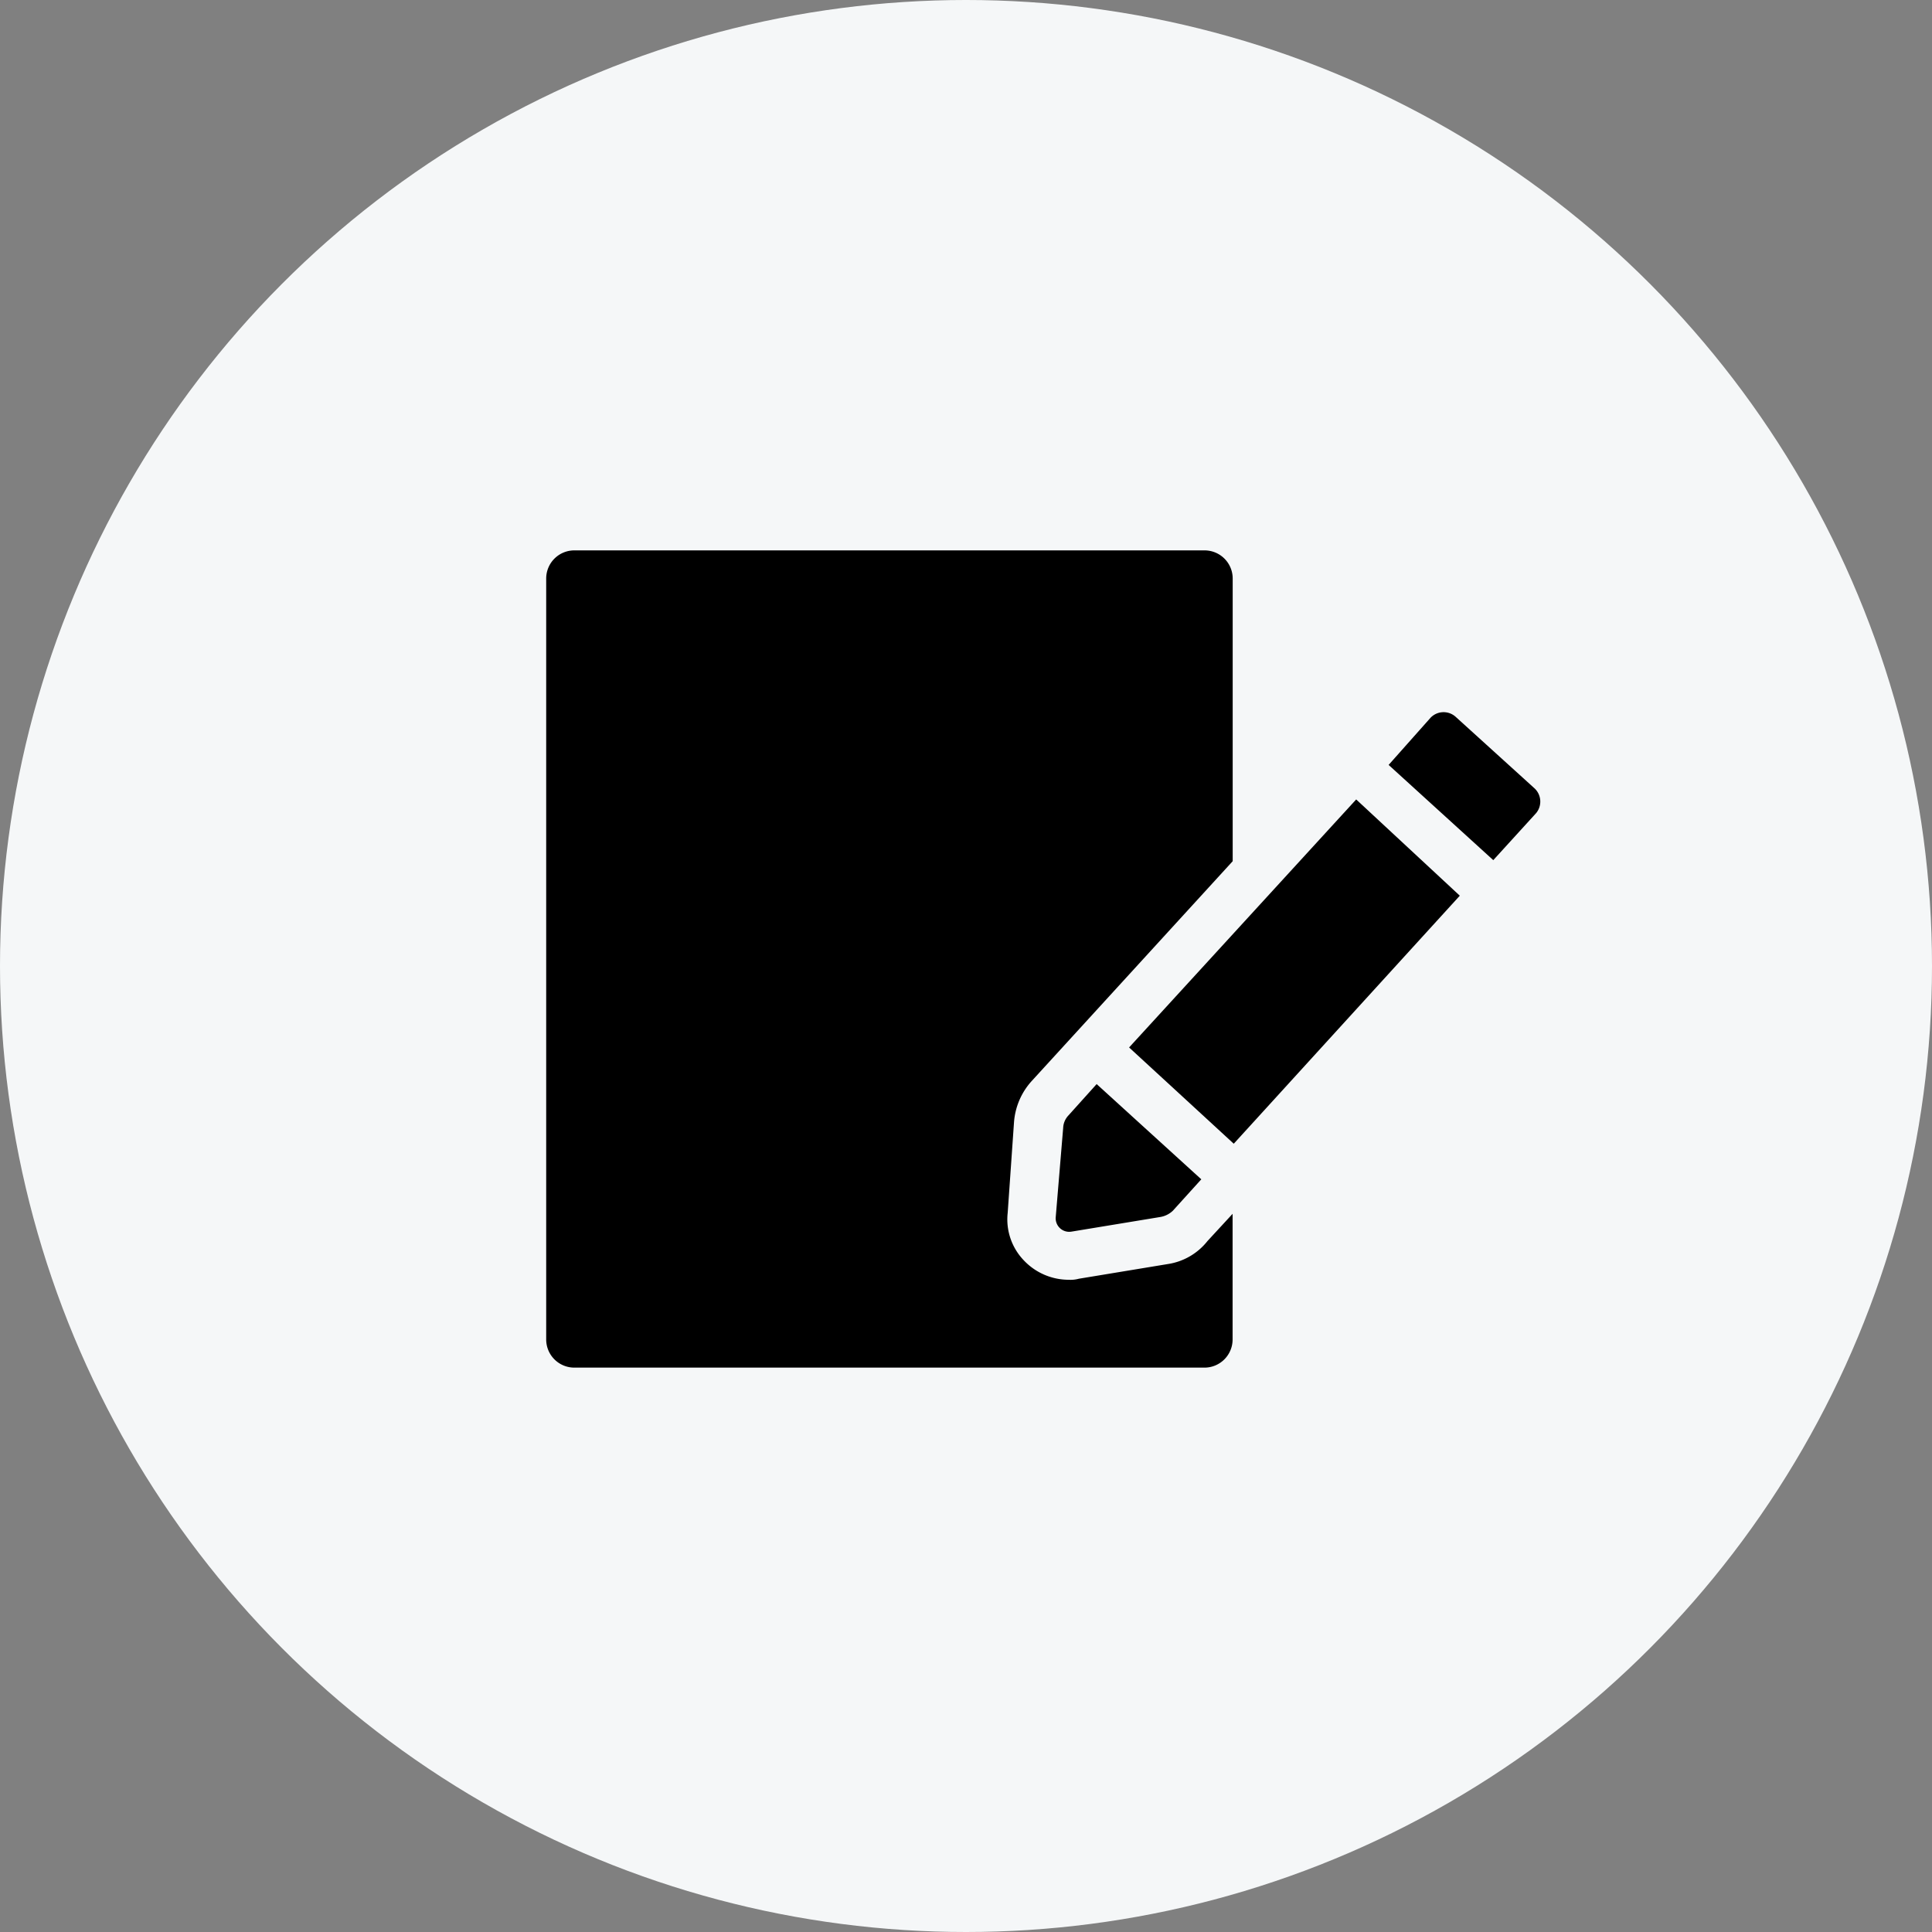 <svg id="Group_12" data-name="Group 12" xmlns="http://www.w3.org/2000/svg" width="100" height="100" viewBox="0 0 100 100">
  <rect x="0" y="0" width="100" height="100" fill="#808080" stroke="none"/>
  <circle id="Oval" cx="50" cy="50" r="50" fill="#f5f7f8"/>
  <g id="noun_Writing_3202082" transform="translate(28 28)">
    <g id="Group">
      <path id="Shape" d="M1.462,42.3A1.457,1.457,0,0,1,0,40.842V1.462A1.456,1.456,0,0,1,1.462,0H34.07a1.456,1.456,0,0,1,1.463,1.462V16.087l-10.4,11.375a3.562,3.562,0,0,0-.921,2.166l-.325,4.658a3.061,3.061,0,0,0,.812,2.438,3.2,3.2,0,0,0,2.329,1.029,1.673,1.673,0,0,0,.542-.054l4.6-.759a3.231,3.231,0,0,0,2.058-1.192l1.3-1.409v6.5A1.457,1.457,0,0,1,34.07,42.3Z" transform="translate(0.271 0.488)"/>
      <path id="Shape-2" data-name="Shape" d="M7.529,3.921,3.467.237a.932.932,0,0,0-1.3.054L0,2.729,5.417,7.658,7.637,5.221A.936.936,0,0,0,7.529,3.921Z" transform="translate(43.875 8.863)"/>
      <path id="Shape-3" data-name="Shape" d="M0,6.879a.7.7,0,0,0,.813.758l4.6-.758a1.236,1.236,0,0,0,.65-.325L7.534,4.929,2.117,0,.655,1.625a1,1,0,0,0-.271.65Z" transform="translate(26.645 28.112)"/>
      <path id="Shape-4" data-name="Shape" d="M11.754,0,0,12.837H0l5.417,4.983,11.7-12.838L11.754,0Z" transform="translate(30.442 13.379)"/>
    </g>
  </g>
</svg>
